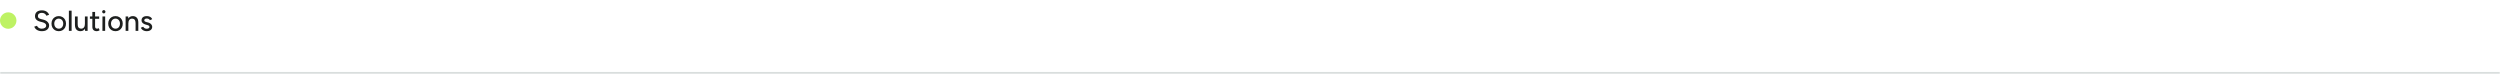 <svg width="1216" height="36" viewBox="0 0 1216 36" fill="none" xmlns="http://www.w3.org/2000/svg">
<mask id="path-1-inside-1_1_2624" fill="white">
<path d="M0 0H1216V36H0V0Z"/>
</mask>
<path d="M1216 35H0V37H1216V35Z" fill="#D9DEDD" mask="url(#path-1-inside-1_1_2624)"/>
<circle cx="4" cy="10" r="4" fill="#BEF264"/>
<path d="M20.41 15.168C19.887 15.168 19.411 15.107 18.982 14.986C18.562 14.865 18.193 14.701 17.876 14.496C17.568 14.281 17.311 14.043 17.106 13.782C16.901 13.521 16.756 13.245 16.672 12.956L18.002 12.522C18.142 12.905 18.408 13.236 18.8 13.516C19.192 13.796 19.673 13.941 20.242 13.95C20.933 13.95 21.474 13.815 21.866 13.544C22.267 13.264 22.468 12.895 22.468 12.438C22.468 12.018 22.295 11.677 21.95 11.416C21.605 11.145 21.147 10.94 20.578 10.8L19.444 10.506C18.996 10.385 18.585 10.212 18.212 9.988C17.848 9.764 17.559 9.479 17.344 9.134C17.129 8.789 17.022 8.373 17.022 7.888C17.022 6.992 17.311 6.292 17.89 5.788C18.478 5.284 19.323 5.032 20.424 5.032C21.059 5.032 21.609 5.135 22.076 5.34C22.543 5.536 22.925 5.797 23.224 6.124C23.532 6.451 23.751 6.81 23.882 7.202L22.552 7.65C22.393 7.23 22.123 6.894 21.74 6.642C21.357 6.381 20.886 6.25 20.326 6.25C19.738 6.25 19.271 6.39 18.926 6.67C18.59 6.95 18.422 7.333 18.422 7.818C18.422 8.229 18.553 8.546 18.814 8.77C19.085 8.985 19.444 9.148 19.892 9.26L21.026 9.54C21.941 9.764 22.645 10.137 23.14 10.66C23.644 11.173 23.896 11.738 23.896 12.354C23.896 12.886 23.761 13.367 23.49 13.796C23.229 14.216 22.837 14.552 22.314 14.804C21.801 15.047 21.166 15.168 20.41 15.168ZM28.604 15.168C27.904 15.168 27.288 15.014 26.756 14.706C26.224 14.389 25.804 13.955 25.496 13.404C25.198 12.853 25.048 12.219 25.048 11.5C25.048 10.781 25.198 10.147 25.496 9.596C25.795 9.045 26.21 8.616 26.742 8.308C27.274 7.991 27.886 7.832 28.576 7.832C29.267 7.832 29.878 7.991 30.41 8.308C30.942 8.616 31.358 9.045 31.656 9.596C31.955 10.147 32.104 10.781 32.104 11.5C32.104 12.219 31.955 12.853 31.656 13.404C31.358 13.955 30.942 14.389 30.41 14.706C29.888 15.014 29.286 15.168 28.604 15.168ZM28.604 13.95C29.024 13.95 29.398 13.847 29.724 13.642C30.051 13.427 30.303 13.138 30.48 12.774C30.667 12.41 30.76 11.985 30.76 11.5C30.76 11.015 30.667 10.59 30.48 10.226C30.303 9.862 30.046 9.577 29.71 9.372C29.374 9.157 28.996 9.05 28.576 9.05C28.147 9.05 27.769 9.157 27.442 9.372C27.116 9.577 26.859 9.862 26.672 10.226C26.486 10.59 26.392 11.015 26.392 11.5C26.392 11.985 26.486 12.41 26.672 12.774C26.859 13.138 27.12 13.427 27.456 13.642C27.792 13.847 28.175 13.95 28.604 13.95ZM33.505 15V5.2H34.835V15H33.505ZM41.381 15L41.297 13.712V8H42.613V15H41.381ZM36.453 12.004V8H37.783V11.584L36.453 12.004ZM37.783 11.584C37.783 12.209 37.853 12.69 37.993 13.026C38.143 13.362 38.348 13.595 38.609 13.726C38.871 13.857 39.165 13.927 39.491 13.936C40.061 13.936 40.504 13.735 40.821 13.334C41.139 12.933 41.297 12.368 41.297 11.64H41.871C41.871 12.377 41.764 13.012 41.549 13.544C41.335 14.067 41.022 14.468 40.611 14.748C40.21 15.028 39.725 15.168 39.155 15.168C38.315 15.168 37.653 14.907 37.167 14.384C36.691 13.861 36.453 13.068 36.453 12.004L37.783 11.584ZM47.115 15.168C46.415 15.168 45.874 14.991 45.491 14.636C45.108 14.272 44.917 13.754 44.917 13.082V5.816H46.247V12.886C46.247 13.231 46.331 13.497 46.499 13.684C46.676 13.861 46.928 13.95 47.255 13.95C47.348 13.95 47.451 13.931 47.563 13.894C47.675 13.857 47.81 13.782 47.969 13.67L48.473 14.706C48.23 14.865 47.997 14.981 47.773 15.056C47.558 15.131 47.339 15.168 47.115 15.168ZM43.727 9.148V8H48.235V9.148H43.727ZM49.814 15L49.842 8H51.158L51.144 15H49.814ZM50.486 6.516C50.271 6.516 50.085 6.437 49.926 6.278C49.767 6.11 49.688 5.919 49.688 5.704C49.688 5.48 49.767 5.293 49.926 5.144C50.085 4.985 50.271 4.906 50.486 4.906C50.71 4.906 50.897 4.985 51.046 5.144C51.205 5.293 51.284 5.48 51.284 5.704C51.284 5.919 51.205 6.11 51.046 6.278C50.897 6.437 50.71 6.516 50.486 6.516ZM56.201 15.168C55.501 15.168 54.885 15.014 54.353 14.706C53.821 14.389 53.401 13.955 53.093 13.404C52.795 12.853 52.645 12.219 52.645 11.5C52.645 10.781 52.795 10.147 53.093 9.596C53.392 9.045 53.807 8.616 54.339 8.308C54.871 7.991 55.483 7.832 56.173 7.832C56.864 7.832 57.475 7.991 58.007 8.308C58.539 8.616 58.955 9.045 59.253 9.596C59.552 10.147 59.701 10.781 59.701 11.5C59.701 12.219 59.552 12.853 59.253 13.404C58.955 13.955 58.539 14.389 58.007 14.706C57.485 15.014 56.883 15.168 56.201 15.168ZM56.201 13.95C56.621 13.95 56.995 13.847 57.321 13.642C57.648 13.427 57.9 13.138 58.077 12.774C58.264 12.41 58.357 11.985 58.357 11.5C58.357 11.015 58.264 10.59 58.077 10.226C57.9 9.862 57.643 9.577 57.307 9.372C56.971 9.157 56.593 9.05 56.173 9.05C55.744 9.05 55.366 9.157 55.039 9.372C54.713 9.577 54.456 9.862 54.269 10.226C54.083 10.59 53.989 11.015 53.989 11.5C53.989 11.985 54.083 12.41 54.269 12.774C54.456 13.138 54.717 13.427 55.053 13.642C55.389 13.847 55.772 13.95 56.201 13.95ZM61.102 15V8H62.348L62.432 9.288V15H61.102ZM65.946 15V11.416L67.276 10.996V15H65.946ZM65.946 11.416C65.946 10.781 65.872 10.301 65.722 9.974C65.582 9.638 65.382 9.405 65.12 9.274C64.868 9.143 64.574 9.073 64.238 9.064C63.669 9.064 63.226 9.265 62.908 9.666C62.591 10.067 62.432 10.632 62.432 11.36H61.858C61.858 10.623 61.966 9.993 62.18 9.47C62.395 8.938 62.703 8.532 63.104 8.252C63.515 7.972 64.005 7.832 64.574 7.832C65.414 7.832 66.072 8.093 66.548 8.616C67.034 9.129 67.276 9.923 67.276 10.996L65.946 11.416ZM71.4 15.168C70.905 15.168 70.462 15.093 70.07 14.944C69.687 14.795 69.361 14.594 69.09 14.342C68.829 14.09 68.633 13.805 68.502 13.488L69.65 12.984C69.799 13.273 70.023 13.511 70.322 13.698C70.621 13.885 70.952 13.978 71.316 13.978C71.717 13.978 72.049 13.903 72.31 13.754C72.571 13.605 72.702 13.395 72.702 13.124C72.702 12.863 72.604 12.657 72.408 12.508C72.212 12.359 71.927 12.237 71.554 12.144L70.896 11.976C70.243 11.799 69.734 11.533 69.37 11.178C69.015 10.823 68.838 10.422 68.838 9.974C68.838 9.293 69.057 8.765 69.496 8.392C69.935 8.019 70.583 7.832 71.442 7.832C71.862 7.832 72.245 7.893 72.59 8.014C72.945 8.135 73.243 8.308 73.486 8.532C73.738 8.756 73.915 9.022 74.018 9.33L72.898 9.834C72.786 9.554 72.595 9.349 72.324 9.218C72.053 9.078 71.736 9.008 71.372 9.008C70.999 9.008 70.705 9.092 70.49 9.26C70.275 9.419 70.168 9.643 70.168 9.932C70.168 10.091 70.257 10.245 70.434 10.394C70.621 10.534 70.891 10.651 71.246 10.744L72.002 10.926C72.459 11.038 72.837 11.211 73.136 11.444C73.435 11.668 73.659 11.925 73.808 12.214C73.957 12.494 74.032 12.788 74.032 13.096C74.032 13.516 73.915 13.885 73.682 14.202C73.458 14.51 73.145 14.748 72.744 14.916C72.352 15.084 71.904 15.168 71.4 15.168Z" fill="#1D1F1E"/>
</svg>
